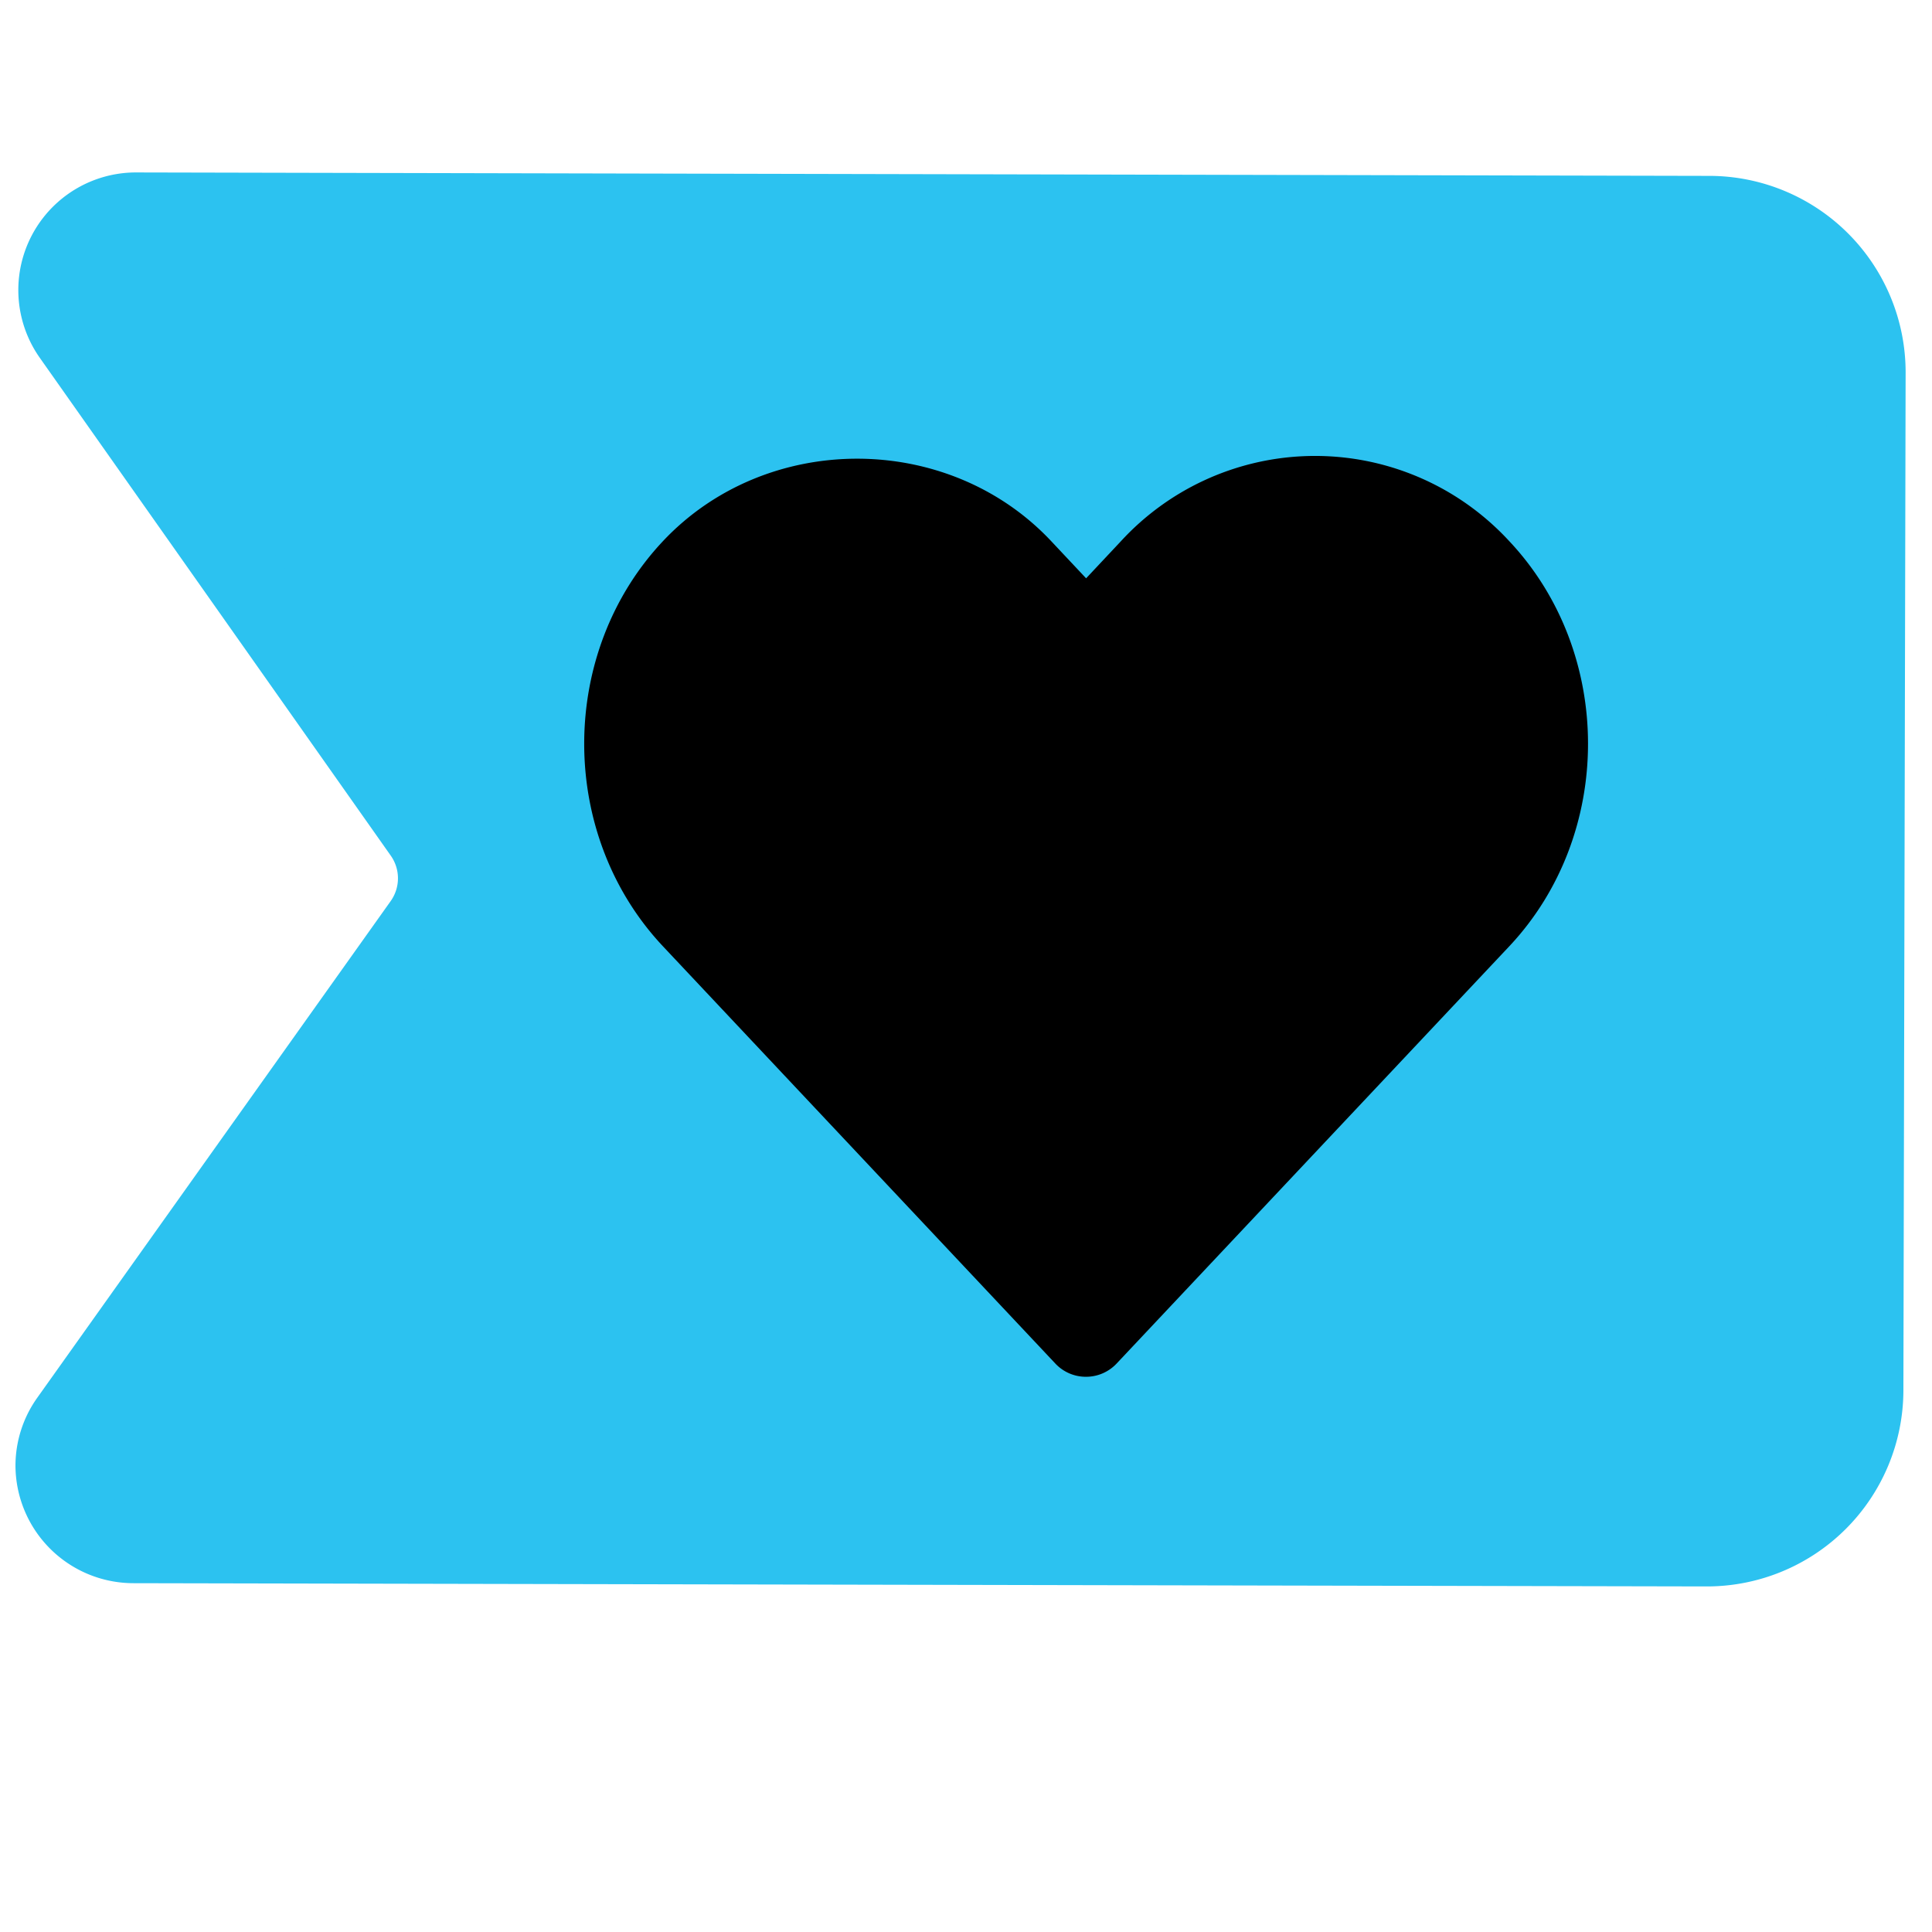 <svg id="_1" data-name=" 1" xmlns="http://www.w3.org/2000/svg" viewBox="0 0 512 512"><defs><style>.cls-1{fill:#2cc2f0;}</style></defs><title>label2</title><path class="cls-1" d="M4.1,388.34a31.09,31.09,0,0,1,5.78-17.93l93.68-131.65a10.41,10.41,0,0,0,0-12L10.5,94.76A31.17,31.17,0,0,1,36.11,45.7l416.9.91a52.07,52.07,0,0,1,52,52l-.59,270a52.07,52.07,0,0,1-52.22,51.81L35.3,419.56A31.28,31.28,0,0,1,4.1,388.34Z"/><path class="cls-1" d="M126.34,232.83a31.22,31.22,0,0,1-5.75,17.95L26.92,382.41a10.39,10.39,0,0,0,8.47,16.38l416.85.91a31.21,31.21,0,0,0,31.33-31.09l.59-270A31.21,31.21,0,0,0,453,67.37l-416.89-.9a10.39,10.39,0,0,0-8.56,16.37l93.1,132A31,31,0,0,1,126.34,232.83Z"/><path d="M287.79,364.86a11.07,11.07,0,0,1-8.09-3.48l-104-110.59c-27.84-29.6-27.84-77.79,0-107.39,27.4-29.12,75.5-29.12,102.87,0l9.26,9.86,9.25-9.86a69.89,69.89,0,0,1,98.75-4.12c1.43,1.31,2.81,2.69,4.13,4.12,27.84,29.6,27.84,77.79,0,107.39L295.87,361.4A11.1,11.1,0,0,1,287.79,364.86Z"/><path d="M227.08,152a48.1,48.1,0,0,0-35.27,15.6c-20,21.2-20,55.75,0,77l96,102,96-102c20-21.21,20-55.76,0-77a47.68,47.68,0,0,0-67.35-3.2c-1.12,1-2.18,2.08-3.2,3.2l-17.34,18.44a11.45,11.45,0,0,1-16.18,0h0l-17.34-18.44A48.06,48.06,0,0,0,227.08,152Z"/></svg>